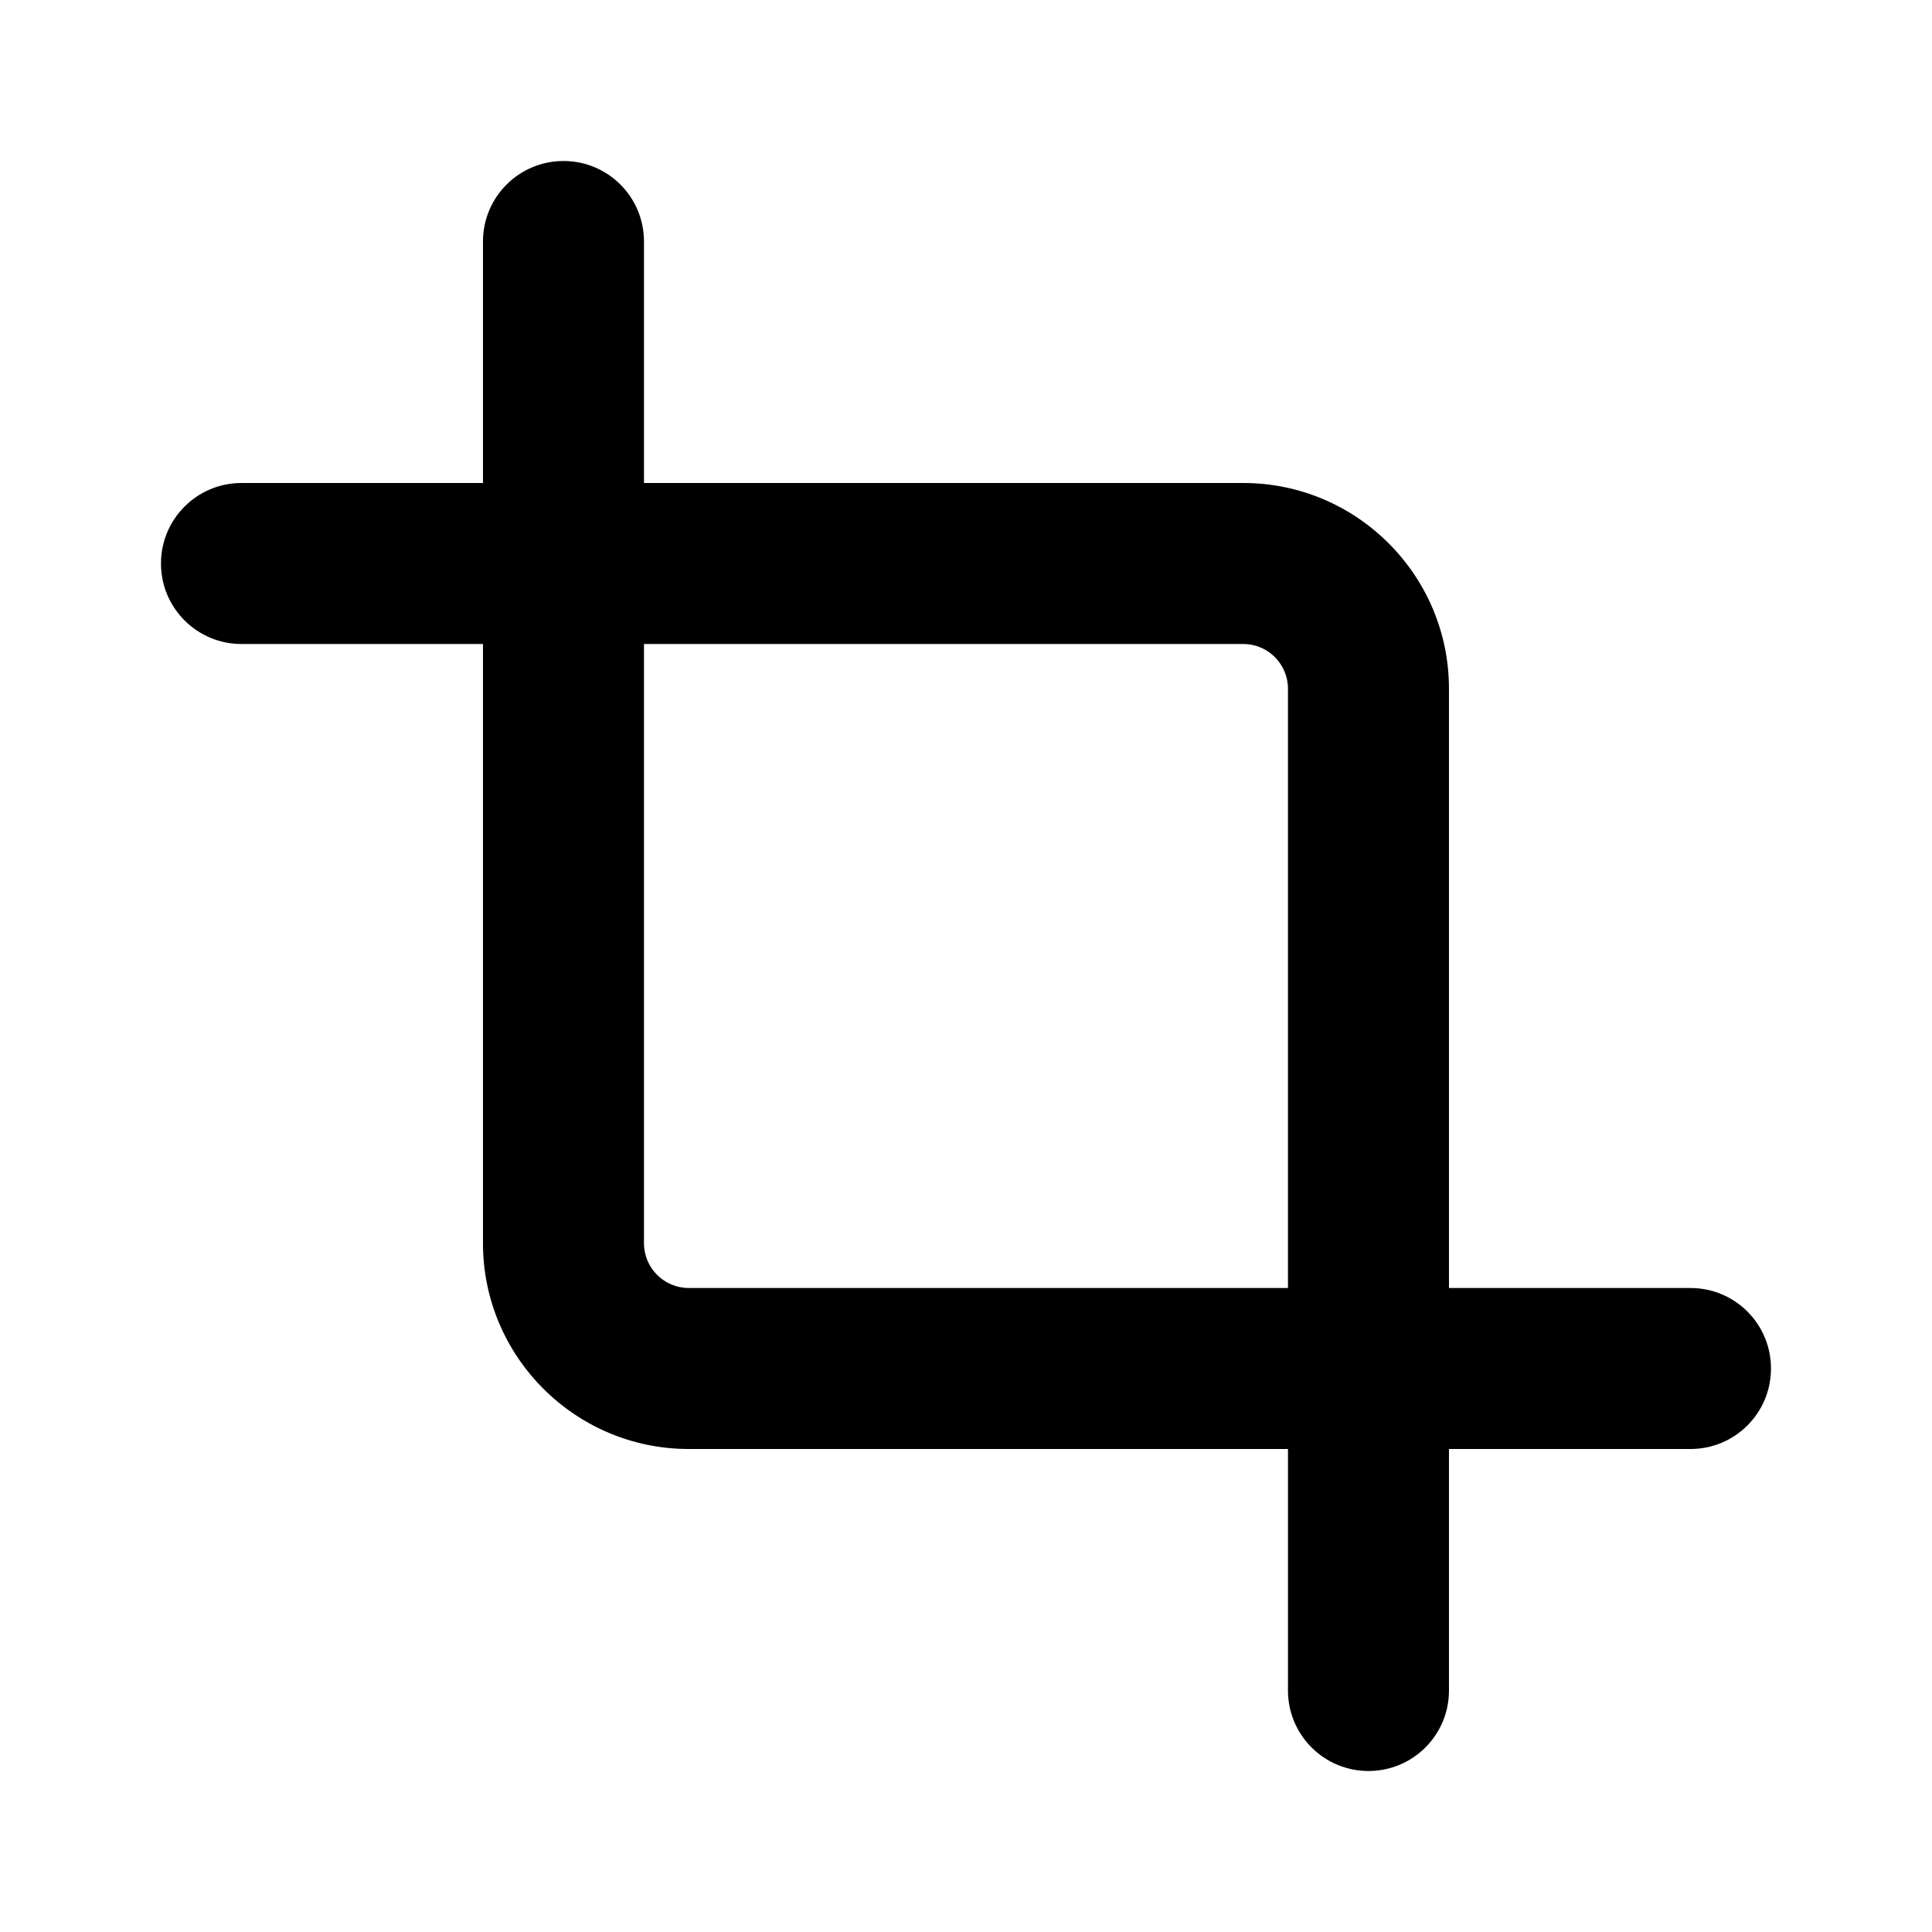 <!-- Generated by IcoMoon.io -->
<svg version="1.1" xmlns="http://www.w3.org/2000/svg" width="1024" height="1024" viewBox="0 0 1024 1024">
<title></title>
<g id="icomoon-ignore">
</g>
<path fill="#000" d="M365.043 682.667c-13.056 0-23.723-10.624-23.723-23.723v-317.611h317.653c13.056 0 23.68 10.624 23.68 23.723v317.611h-317.611zM895.987 682.667h-128v-317.611c0-60.16-48.896-109.056-109.013-109.056h-317.653v-128c0-23.595-19.072-42.667-42.667-42.667-23.552 0-42.667 19.072-42.667 42.667v128h-128c-23.552 0-42.667 19.072-42.667 42.667s19.115 42.667 42.667 42.667h128v317.611c0 60.16 48.939 109.056 109.056 109.056h317.611v128c0 23.595 19.115 42.667 42.667 42.667 23.595 0 42.667-19.072 42.667-42.667v-128h128c23.595 0 42.667-19.072 42.667-42.667s-19.072-42.667-42.667-42.667v0z"></path>
</svg>
